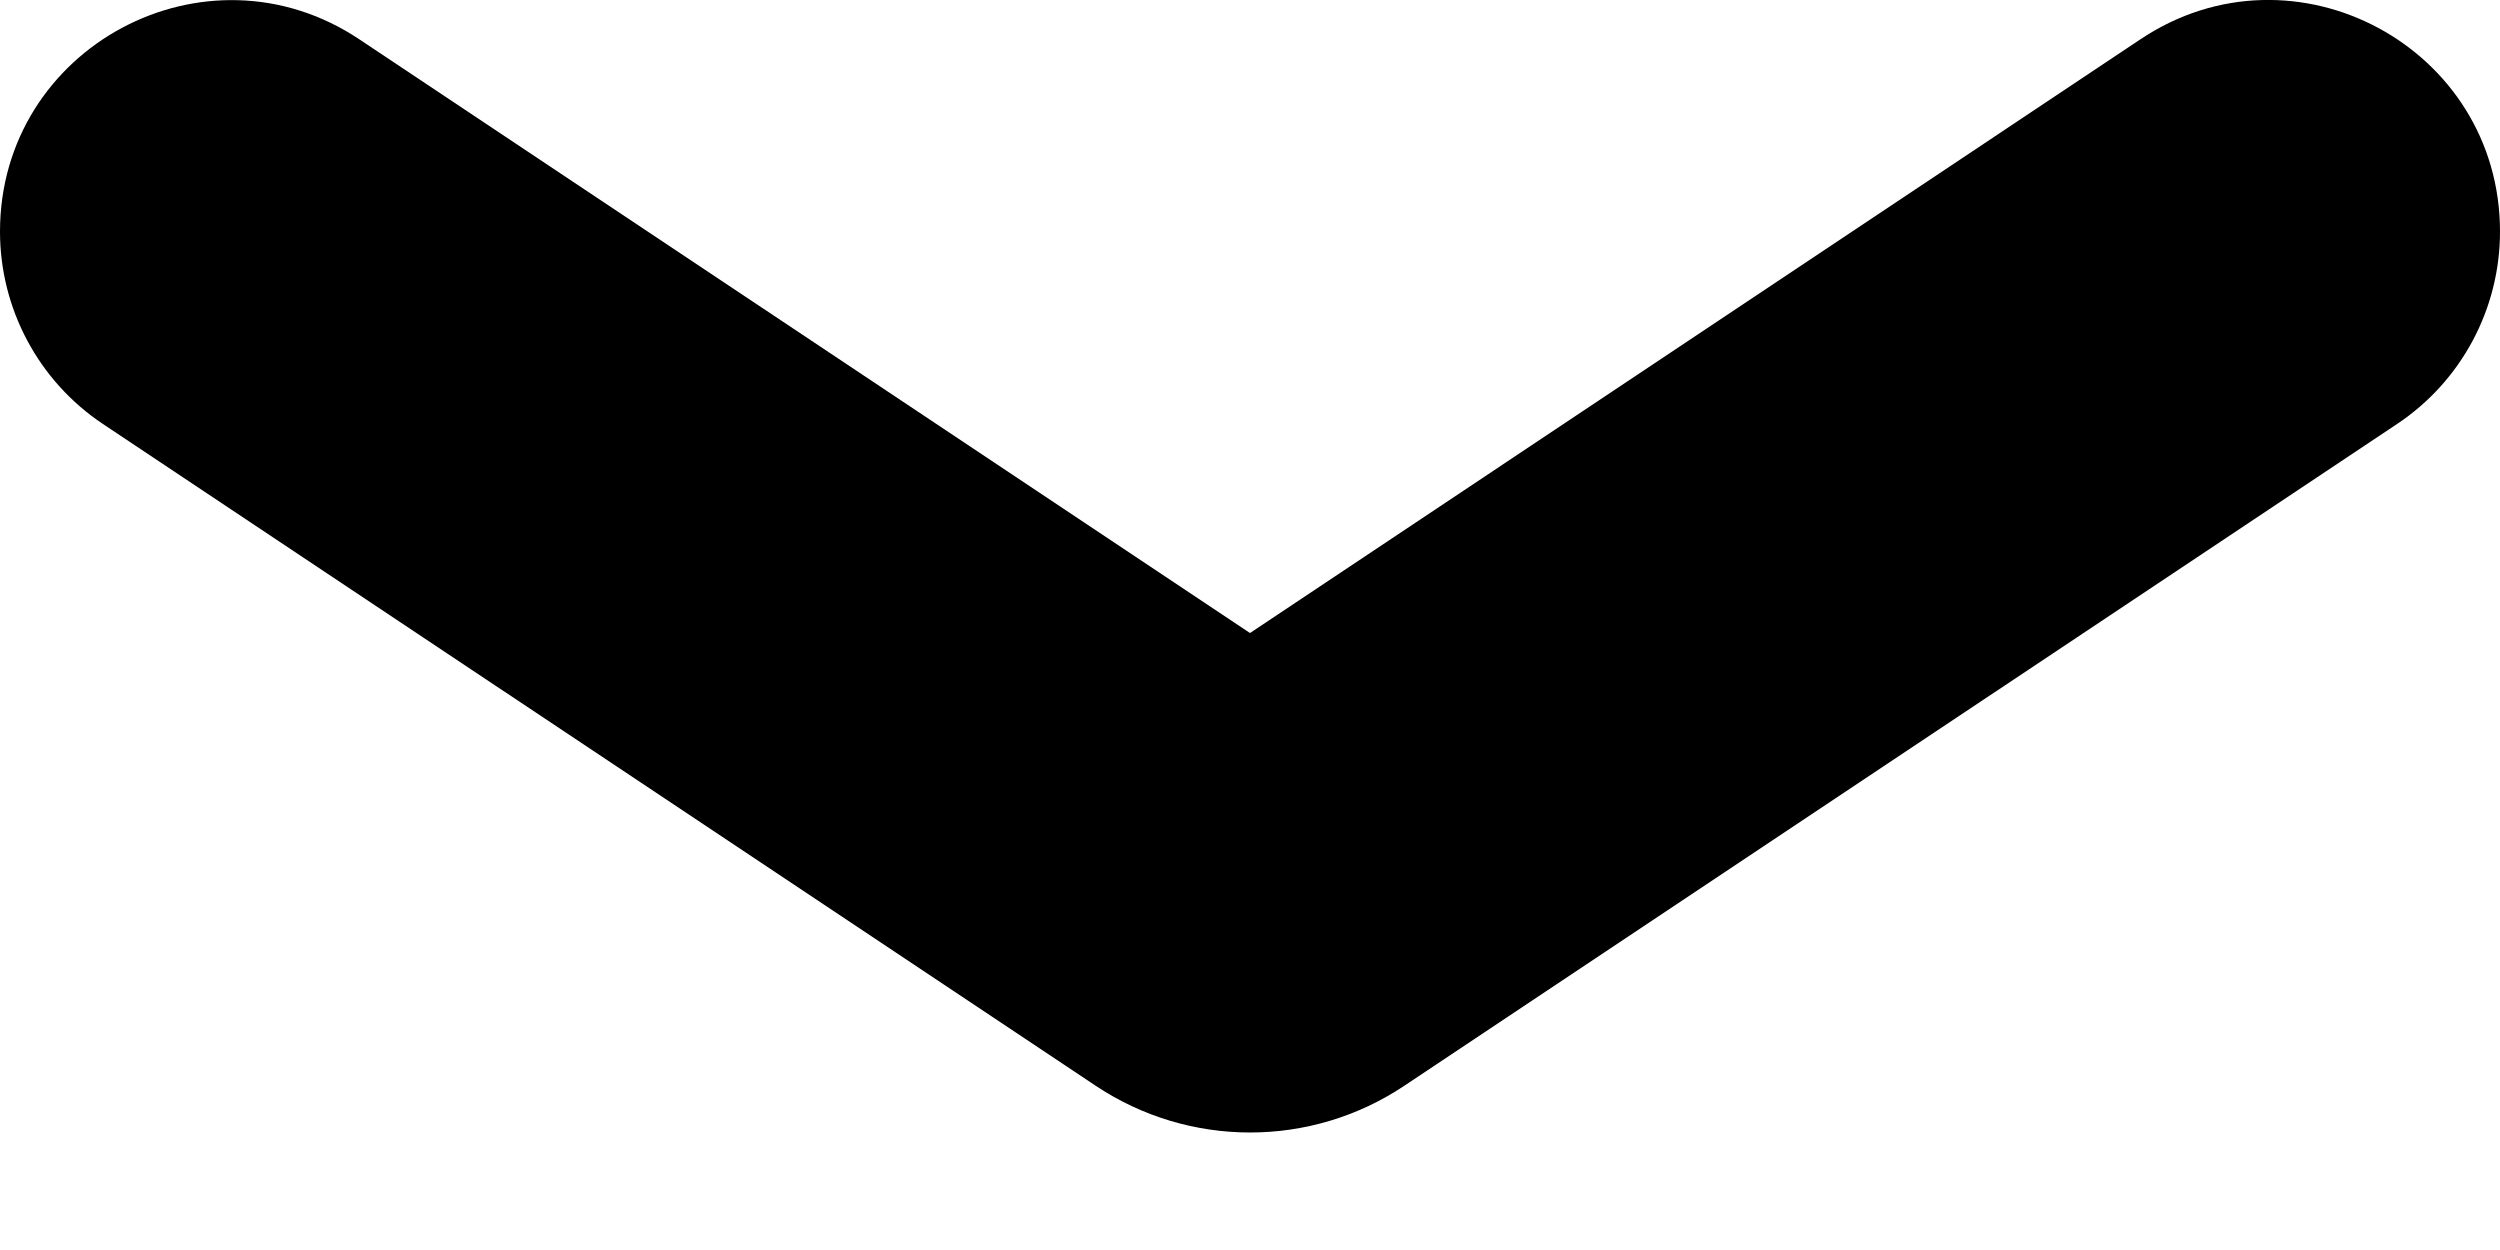 <?xml version="1.0" encoding="UTF-8"?>
<svg width="14px" height="7px" viewBox="0 0 14 7" version="1.1" xmlns="http://www.w3.org/2000/svg" xmlns:xlink="http://www.w3.org/1999/xlink">
    <title>icon-down</title>
    <g id="Account-Page" stroke="none" stroke-width="1" fill="none" fill-rule="evenodd">
        <g id="Sign-up" transform="translate(-1227, -450)" fill="#000000" fill-rule="nonzero">
            <g id="Group-17" transform="translate(730, 47)">
                <g id="Group-6" transform="translate(283, 344)">
                    <path d="M228,60.297 L228,60.297 C228,59.263 226.848,58.646 225.988,59.219 L221,62.545 L216.012,59.22 C215.152,58.647 214,59.263 214,60.297 L214,60.297 C214,60.729 214.216,61.134 214.576,61.374 L220.137,65.081 C220.66,65.429 221.341,65.429 221.863,65.081 L227.424,61.374 C227.784,61.134 228,60.73 228,60.297 Z" id="icon-down"></path>
                </g>
            </g>
        </g>
    </g>
</svg>